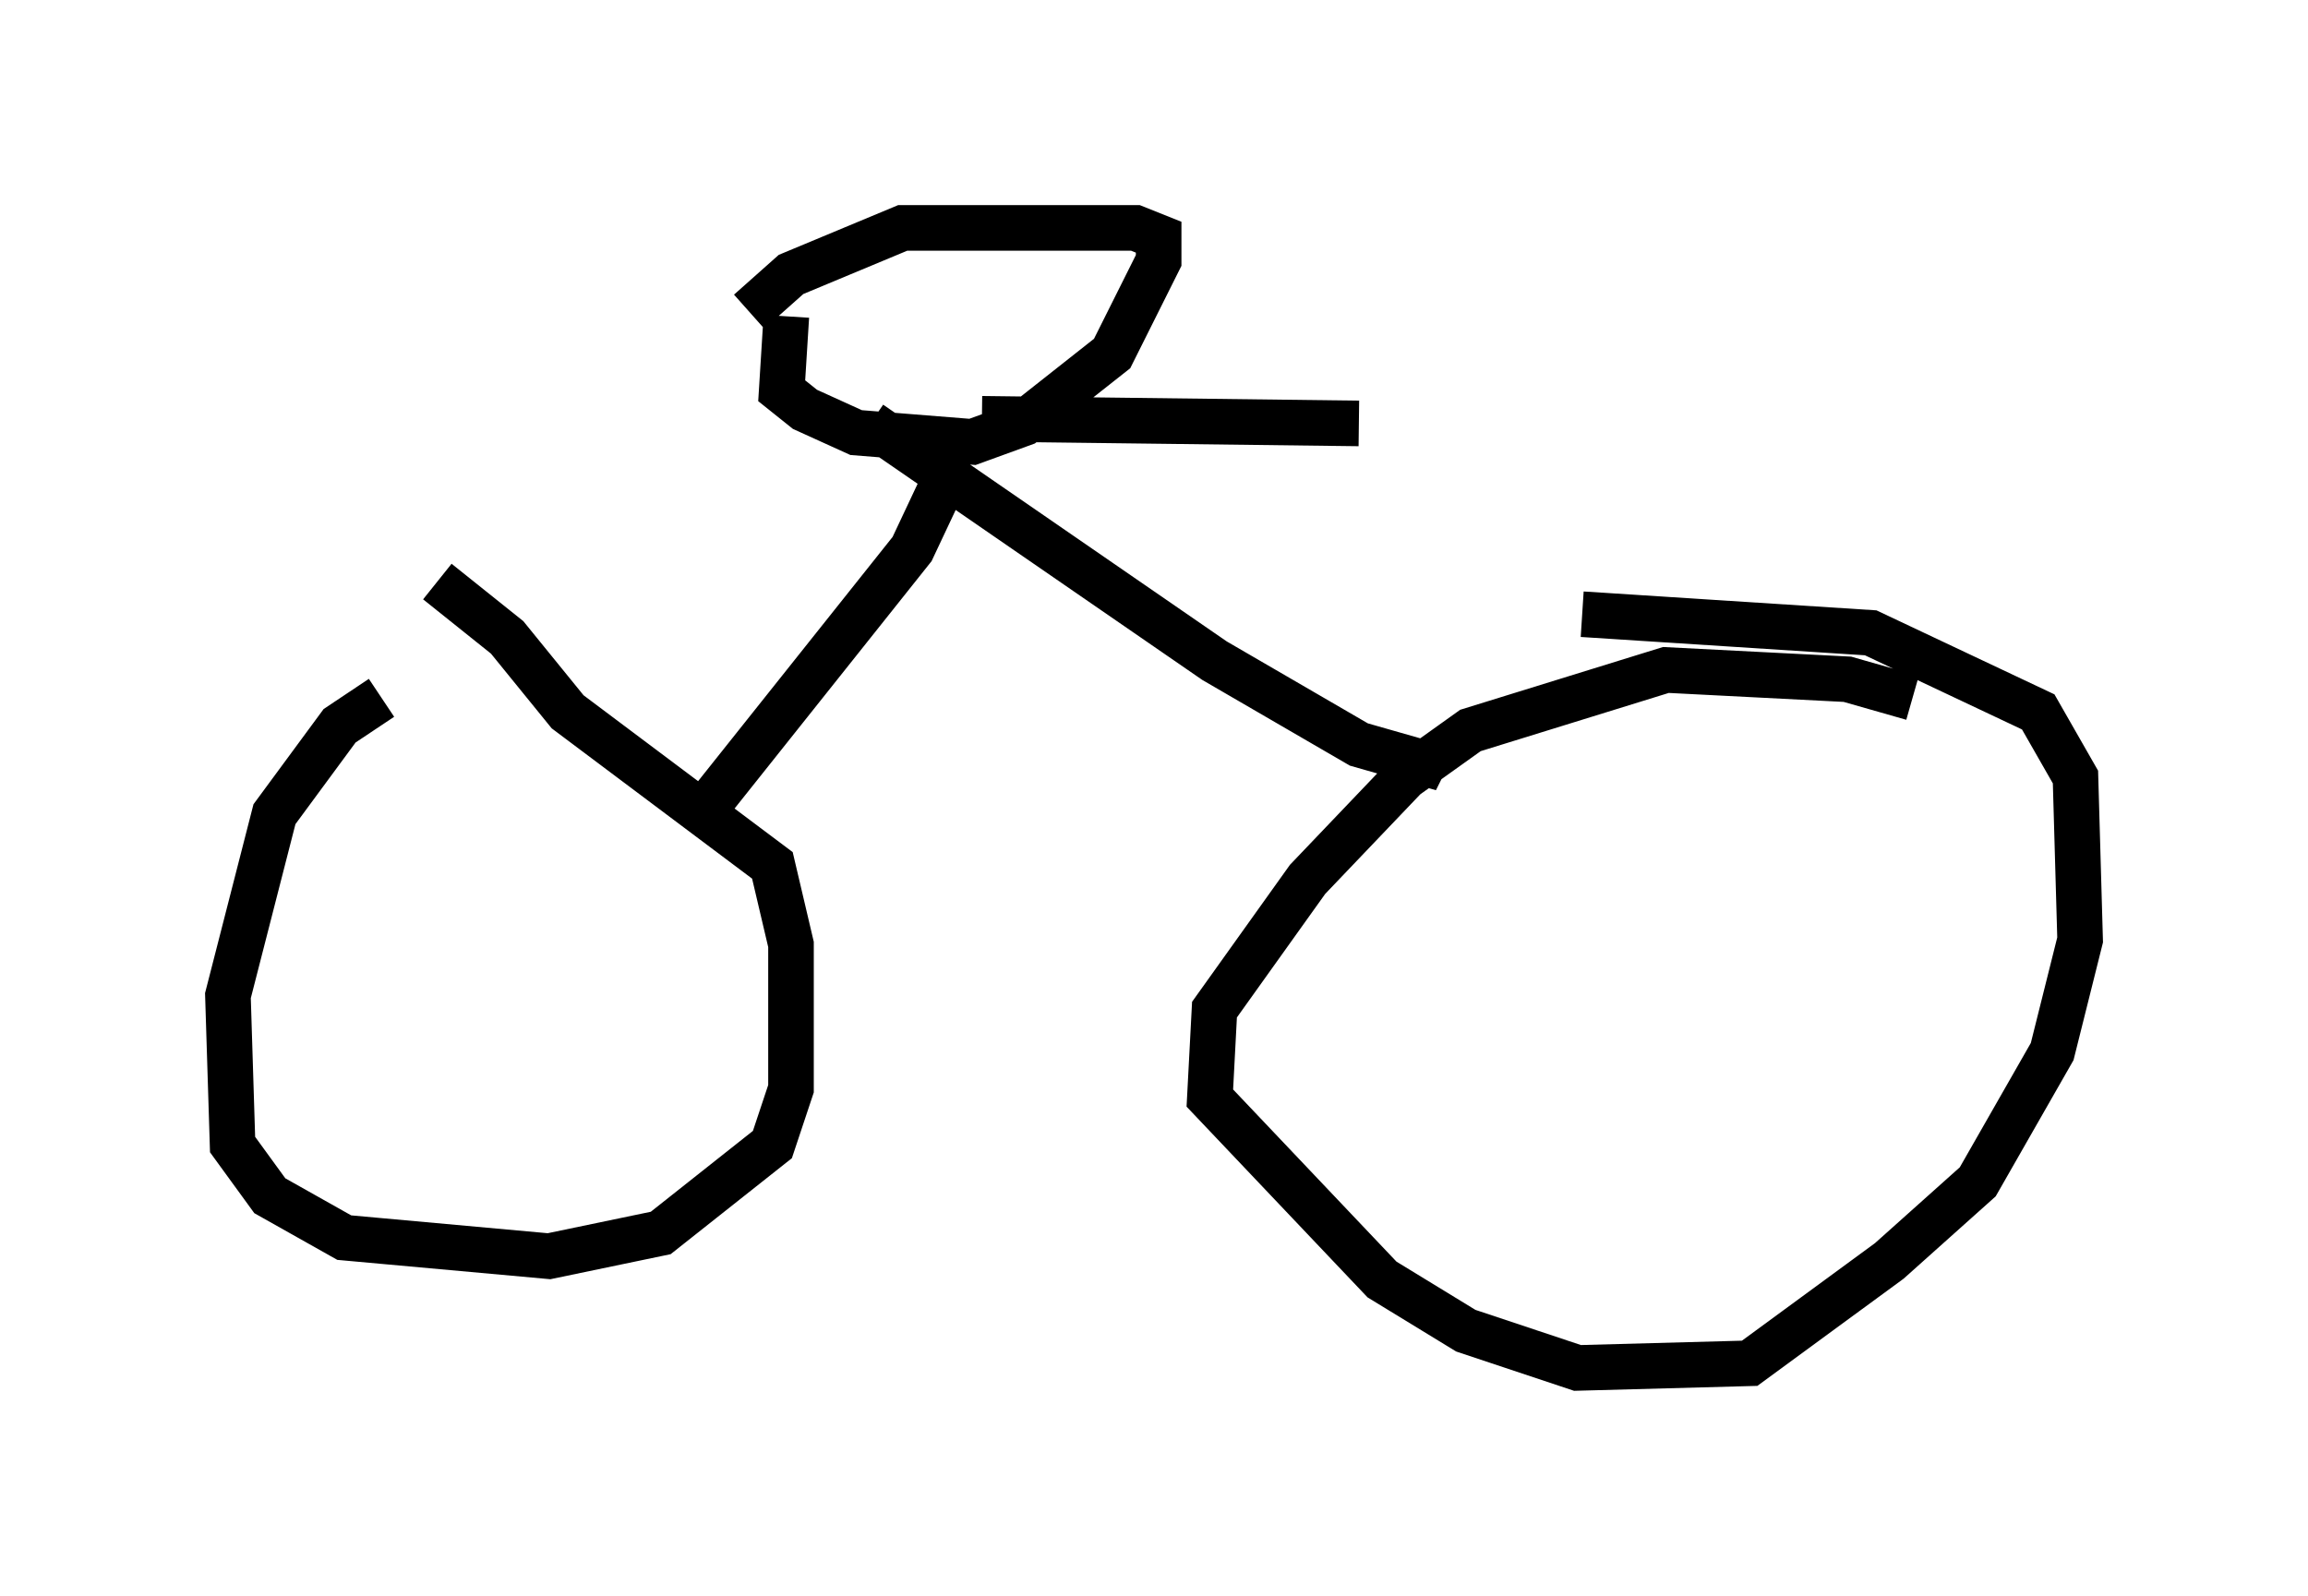 <?xml version="1.0" encoding="utf-8" ?>
<svg baseProfile="full" height="35.011" version="1.1" width="50.63" xmlns="http://www.w3.org/2000/svg" xmlns:ev="http://www.w3.org/2001/xml-events" xmlns:xlink="http://www.w3.org/1999/xlink"><defs /><rect fill="white" height="35.011" width="50.63" x="0" y="0" /><path d="M12.861, 13.983 m-4.492, 1.327 l-0.919, 0.613 -1.429, 1.94 l-1.021, 3.981 0.102, 3.267 l0.817, 1.123 1.633, 0.919 l4.492, 0.408 2.45, -0.51 l2.45, -1.94 0.408, -1.225 l0.0, -3.165 -0.408, -1.735 l-4.492, -3.369 -1.327, -1.633 l-1.531, -1.225 m7.656, -5.819 l-0.102, 1.633 0.51, 0.408 l1.123, 0.51 2.552, 0.204 l1.123, -0.408 1.94, -1.531 l1.021, -2.042 0.0, -0.51 l-0.51, -0.204 -5.104, 0.0 l-2.45, 1.021 -0.919, 0.817 m25.521, 8.473 l-1.429, -0.408 -3.981, -0.204 l-4.288, 1.327 -1.429, 1.021 l-2.144, 2.246 -2.042, 2.858 l-0.102, 1.94 3.777, 3.981 l1.838, 1.123 2.45, 0.817 l3.777, -0.102 3.063, -2.246 l1.94, -1.735 1.633, -2.858 l0.613, -2.45 -0.102, -3.573 l-0.817, -1.429 -3.675, -1.735 l-6.329, -0.408 m-19.09, 4.083 l4.39, -5.513 0.817, -1.735 m-1.735, -1.021 l7.554, 5.206 3.165, 1.838 l1.429, 0.408 0.102, -0.204 m-9.8, -7.35 l8.269, 0.102 " fill="none" stroke="black" stroke-width="1" /></svg>